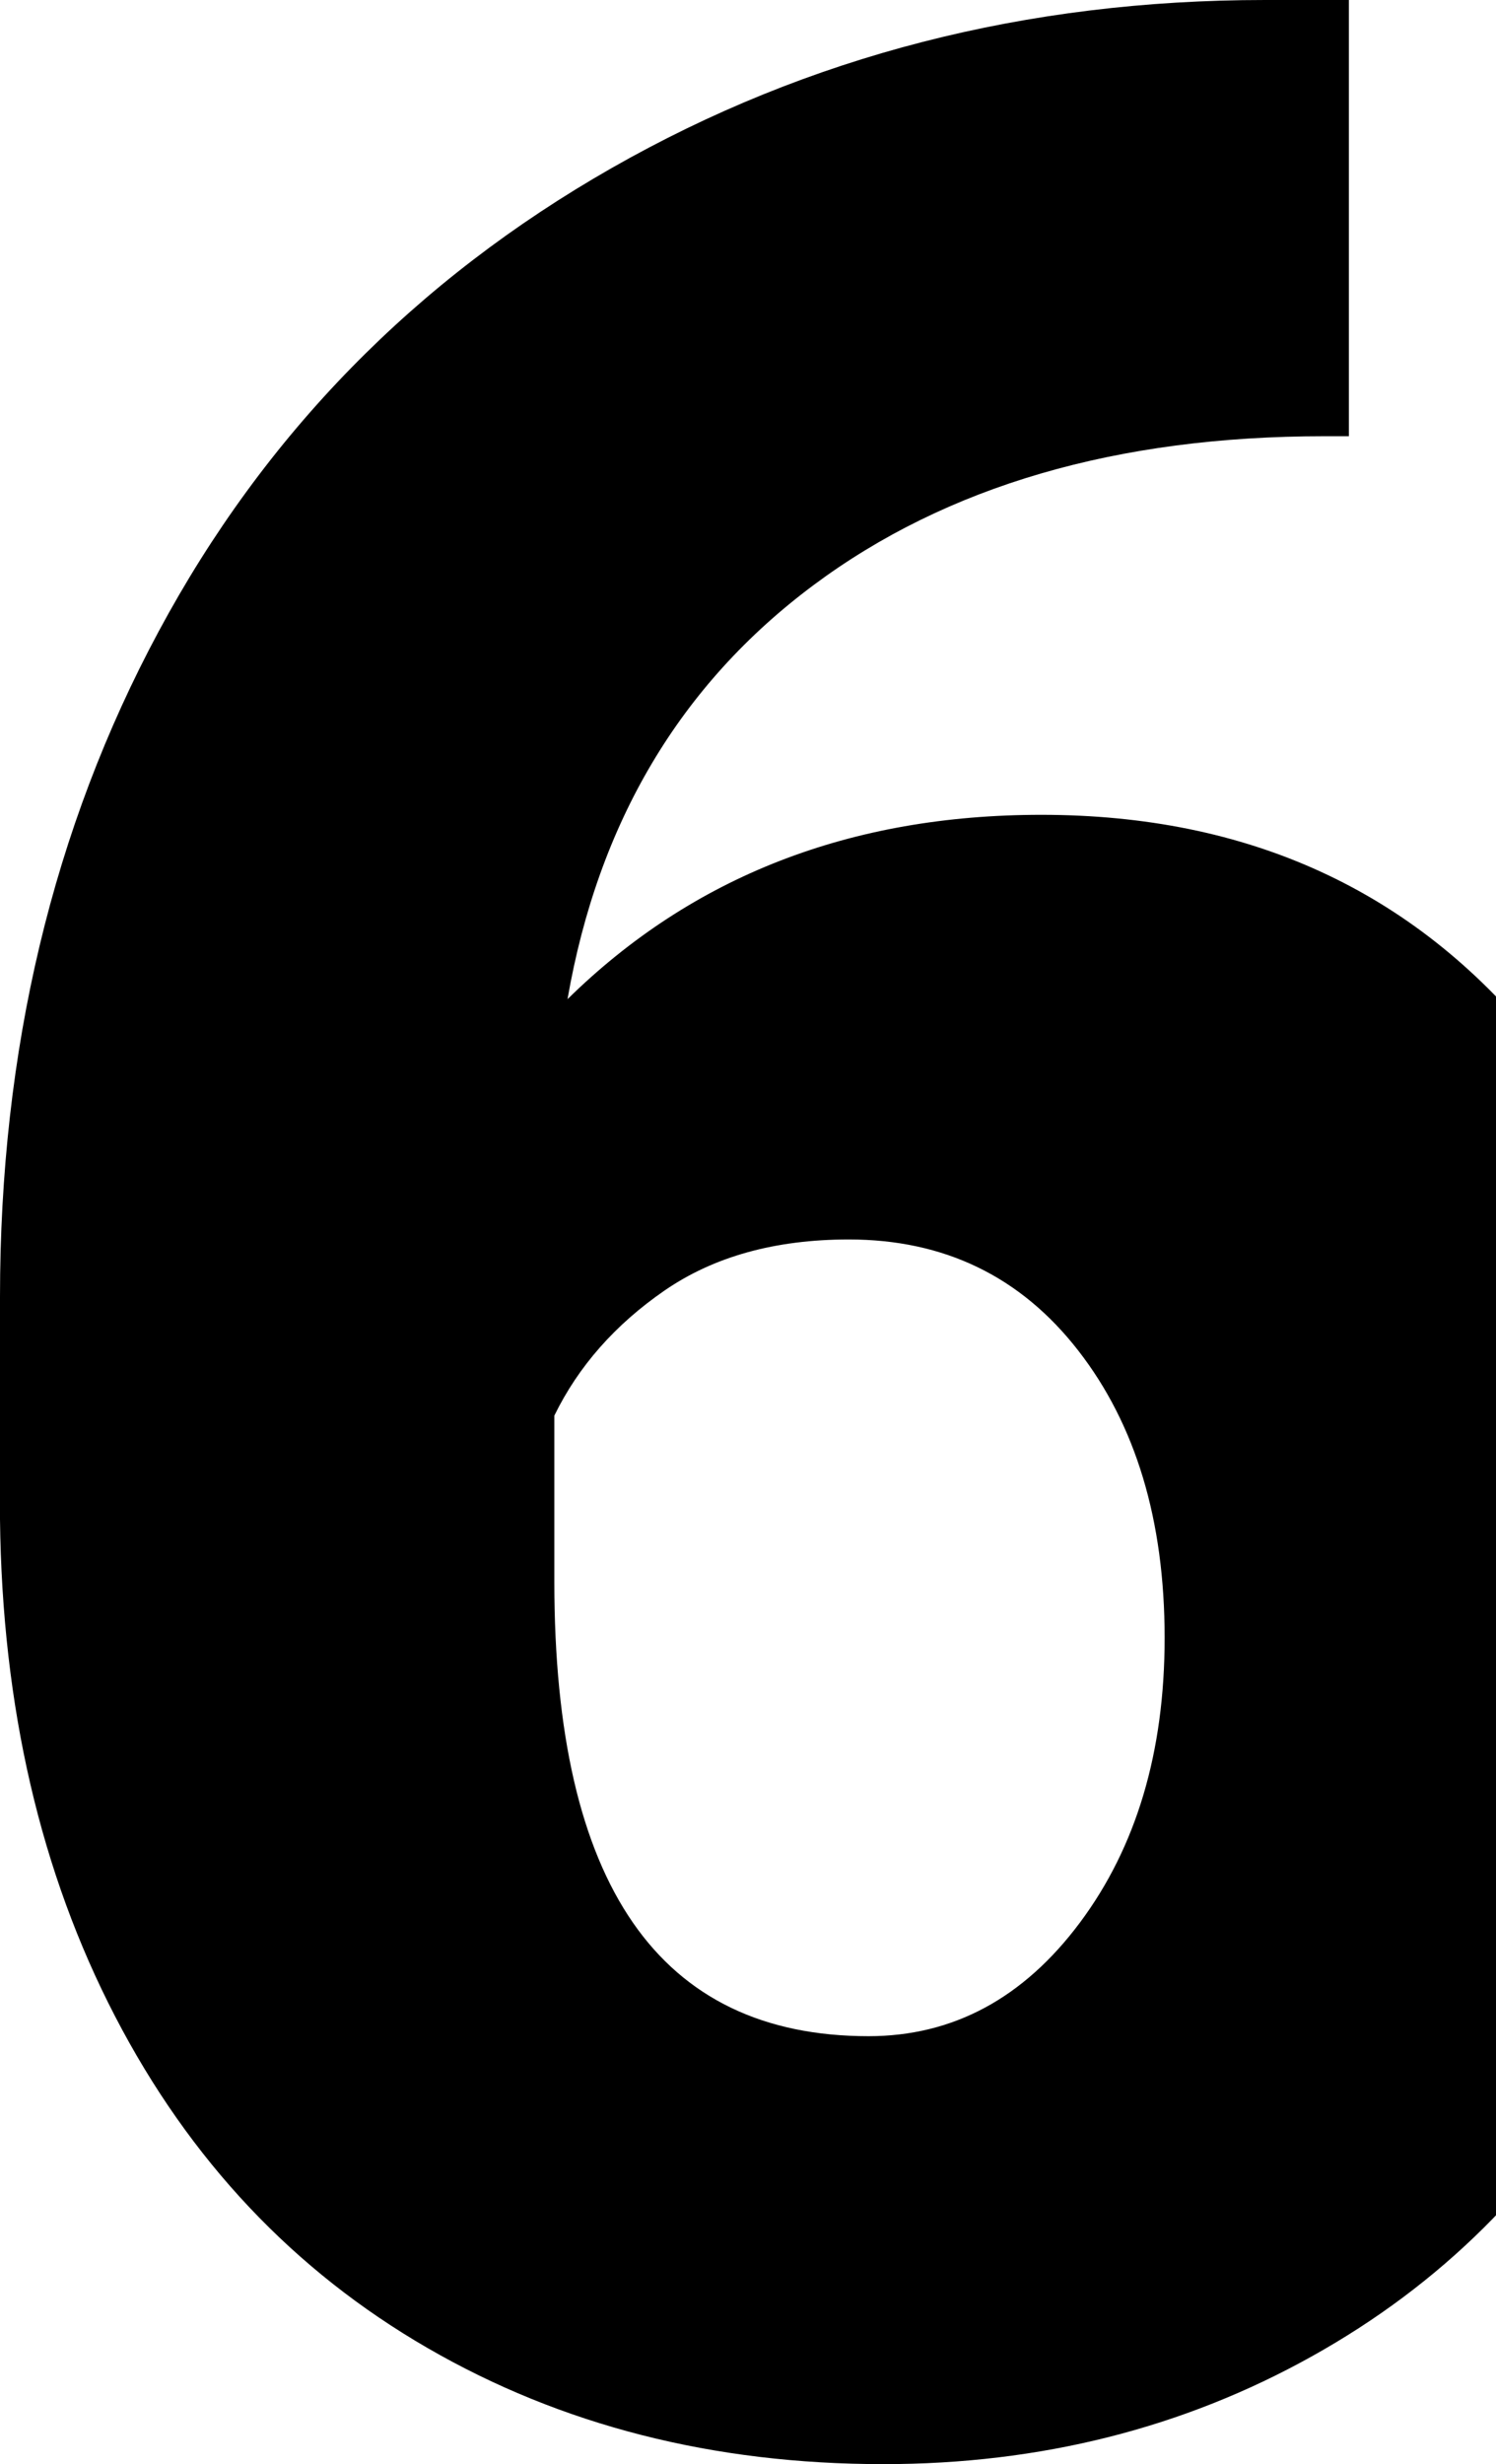 <svg xmlns="http://www.w3.org/2000/svg" width="486" height="800" viewBox="0 0 486 800">
  <path fill-rule="evenodd" d="M282.167,661.064 C214.109,661.064 180.086,611.896 180.086,513.562 L180.086,459.588 C187.925,443.552 199.869,430.026 215.893,418.975 C231.93,407.935 251.88,402.403 275.744,402.403 C306.745,402.403 331.596,414.43 350.297,438.484 C368.998,462.527 378.349,493.612 378.349,531.739 C378.349,568.796 369.177,599.607 350.833,624.185 C332.477,648.763 309.588,661.064 282.167,661.064 Z M338.27,264.537 C276.279,264.537 224.982,284.487 184.368,324.387 C194.337,267.035 220.973,222.234 264.264,189.983 C307.542,157.744 362.86,141.625 430.193,141.625 L438.211,141.625 L438.211,0 L410.956,0 C333.274,0 262.562,18.177 198.798,54.509 C135.011,90.852 85.939,141.006 51.57,204.949 C17.178,268.903 0,340.947 0,421.116 L0,493.255 C0.702,554.176 13.169,607.982 37.402,654.651 C61.623,701.32 95.468,737.212 138.936,762.325 C182.405,787.449 231.739,800 286.974,800 C337.913,800 384.309,788.342 426.184,765.001 C468.047,741.673 500.642,709.339 523.983,668.011 C547.311,626.683 558.982,581.263 558.982,531.739 C558.982,451.939 539.02,387.449 499.132,338.282 C459.22,289.115 405.603,264.537 338.27,264.537 Z"/>
</svg>
